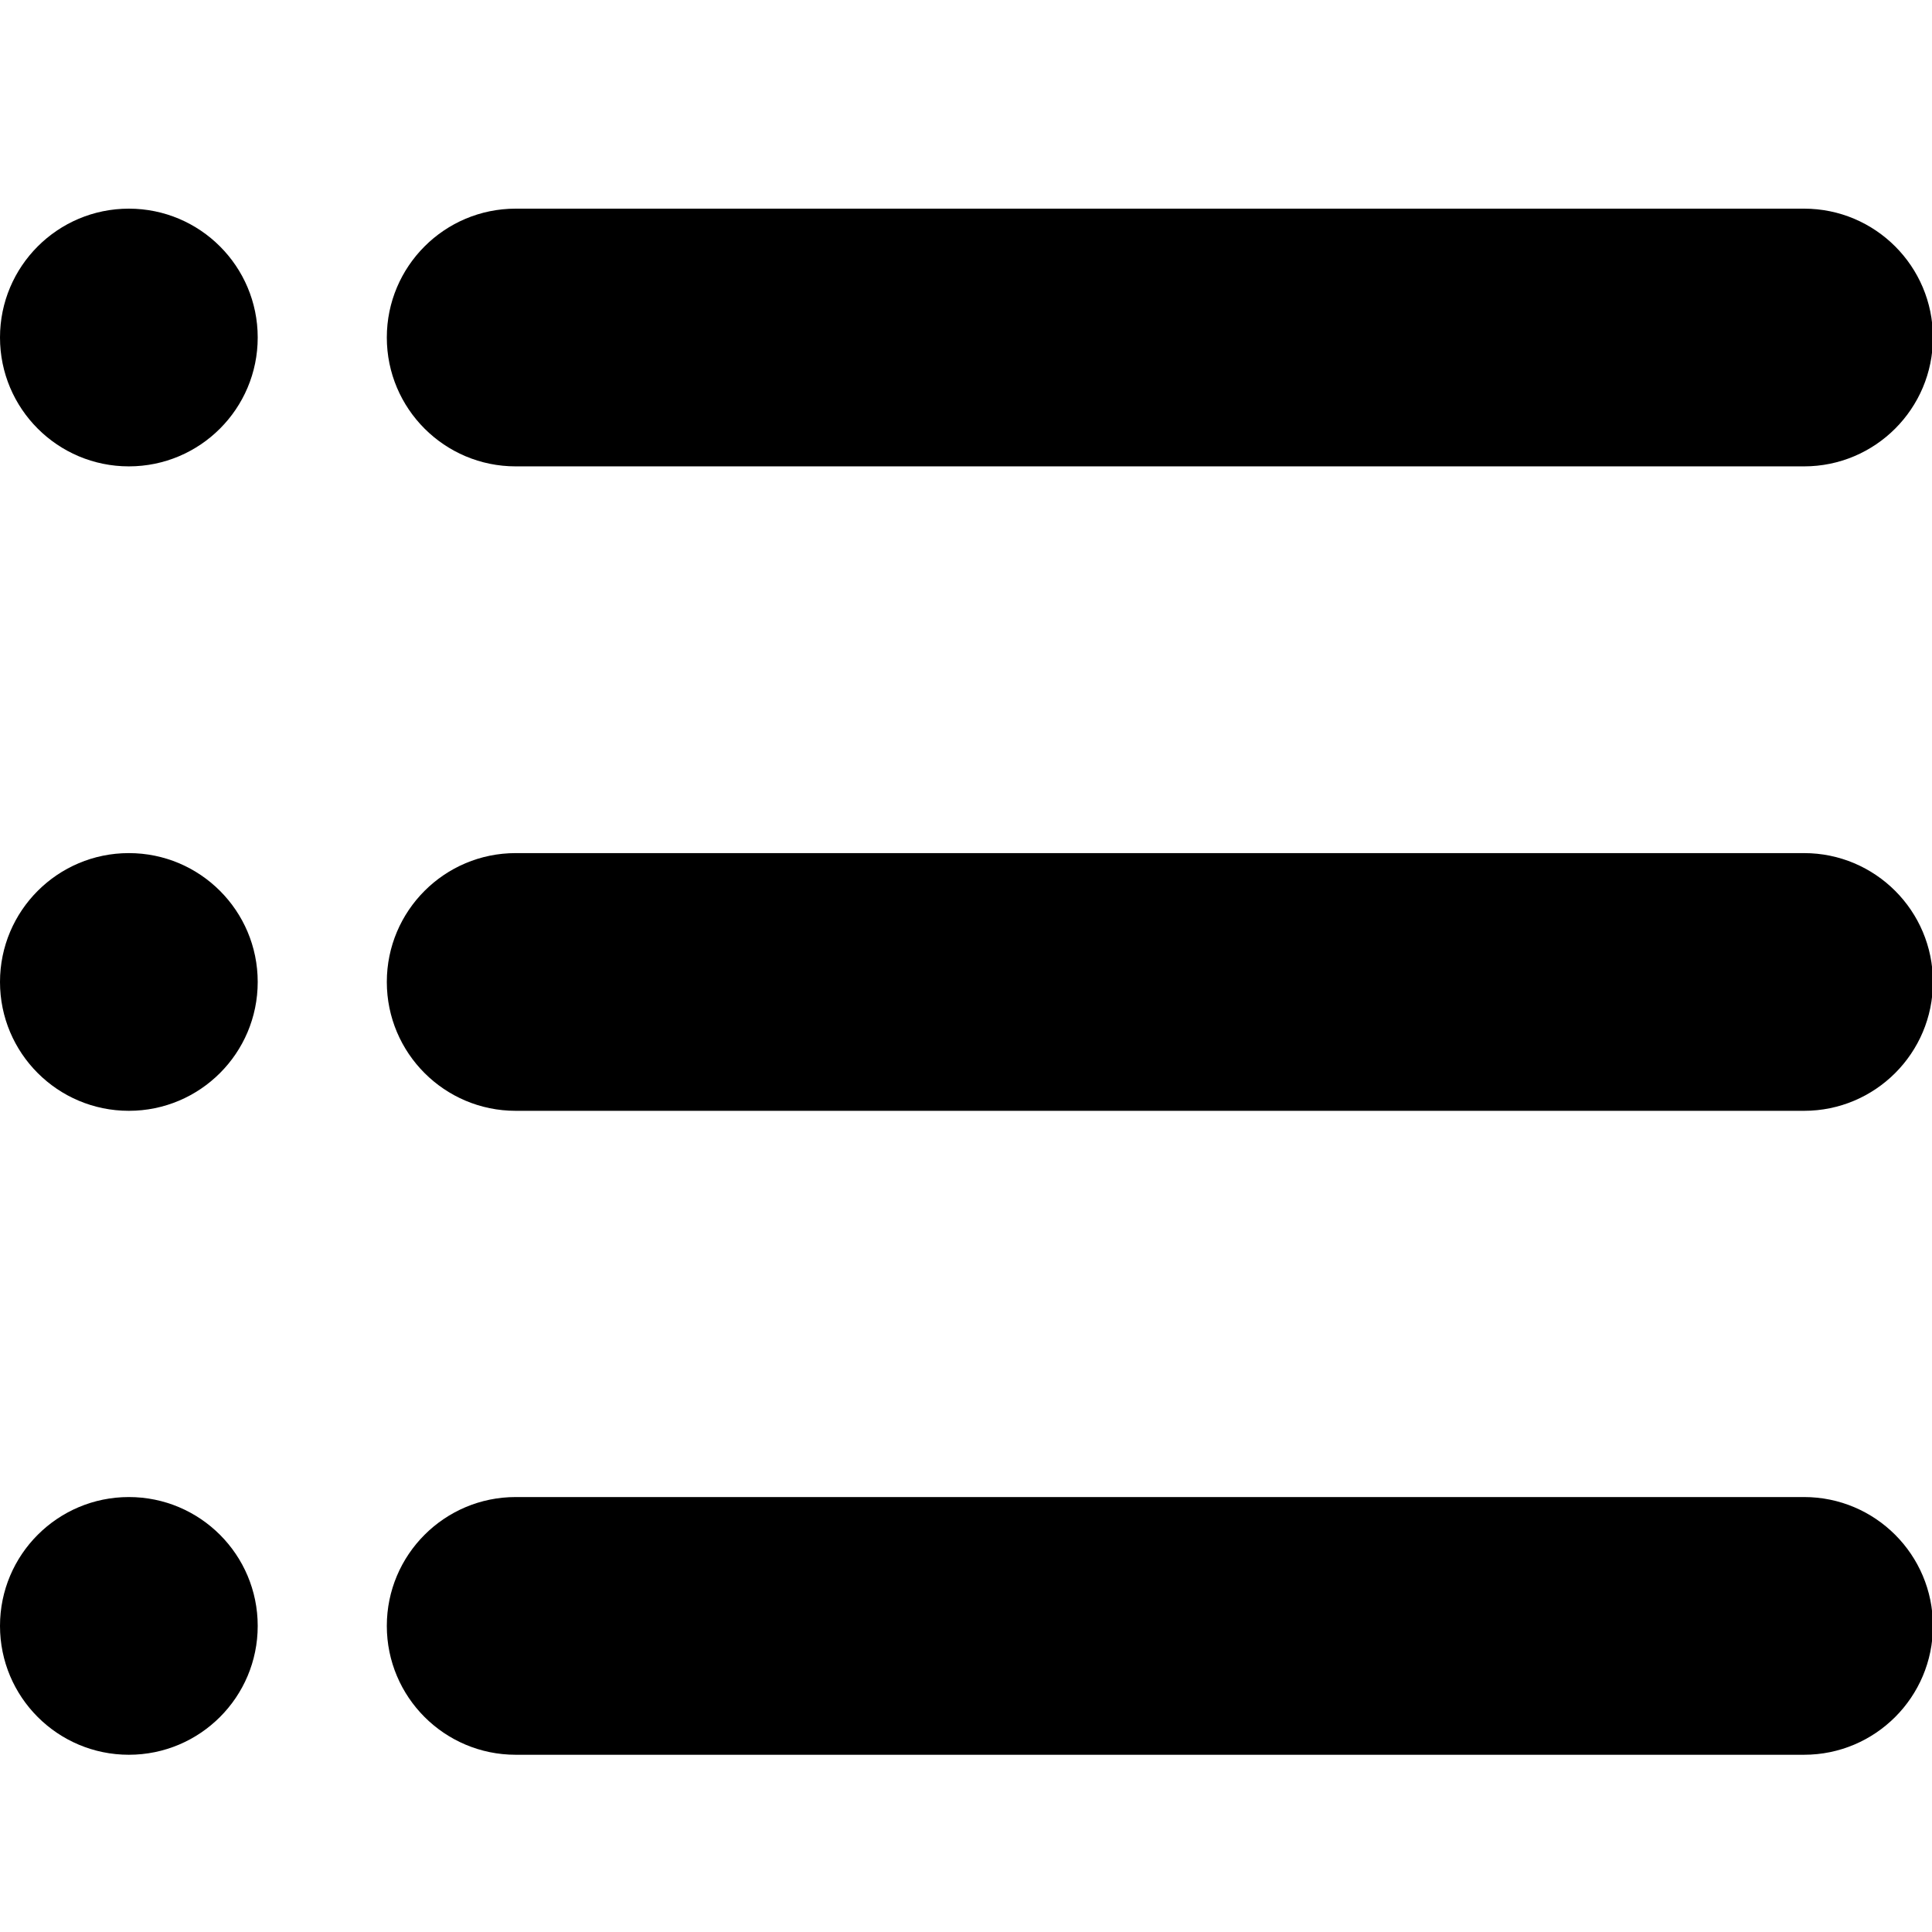 <svg width="23" height="23" viewBox="0 0 23 23" fill="none" xmlns="http://www.w3.org/2000/svg">
    <g clip-path="url(#clip0_4579_5905)">
        <path
            d="M4.605 4.018C4.605 3.171 5.292 2.484 6.139 2.484H21.477C22.324 2.484 23.011 3.171 23.011 4.018C23.011 4.865 22.324 5.552 21.477 5.552H6.139C5.292 5.552 4.605 4.865 4.605 4.018Z"
            fill="currentColor" />
        <path
            d="M4.605 11.69C4.605 10.843 5.292 10.156 6.139 10.156H21.477C22.324 10.156 23.011 10.843 23.011 11.69C23.011 12.537 22.324 13.224 21.477 13.224H6.139C5.292 13.224 4.605 12.537 4.605 11.69Z"
            fill="currentColor" />
        <path
            d="M4.605 19.356C4.605 18.509 5.292 17.822 6.139 17.822H21.477C22.324 17.822 23.011 18.509 23.011 19.356C23.011 20.203 22.324 20.89 21.477 20.89H6.139C5.292 20.89 4.605 20.203 4.605 19.356Z"
            fill="currentColor" />
        <circle cx="1.534" cy="4.018" r="1.534" fill="currentColor" />
        <circle cx="1.534" cy="11.69" r="1.534" fill="currentColor" />
        <circle cx="1.534" cy="19.356" r="1.534" fill="currentColor" />
    </g>
    <defs>
        <clipPath id="clip0_4579_5905">
            <rect width="23.007" height="23.007" fill="currentColor"
                transform="translate(0 -0.008)" />
        </clipPath>
    </defs>
</svg>
    